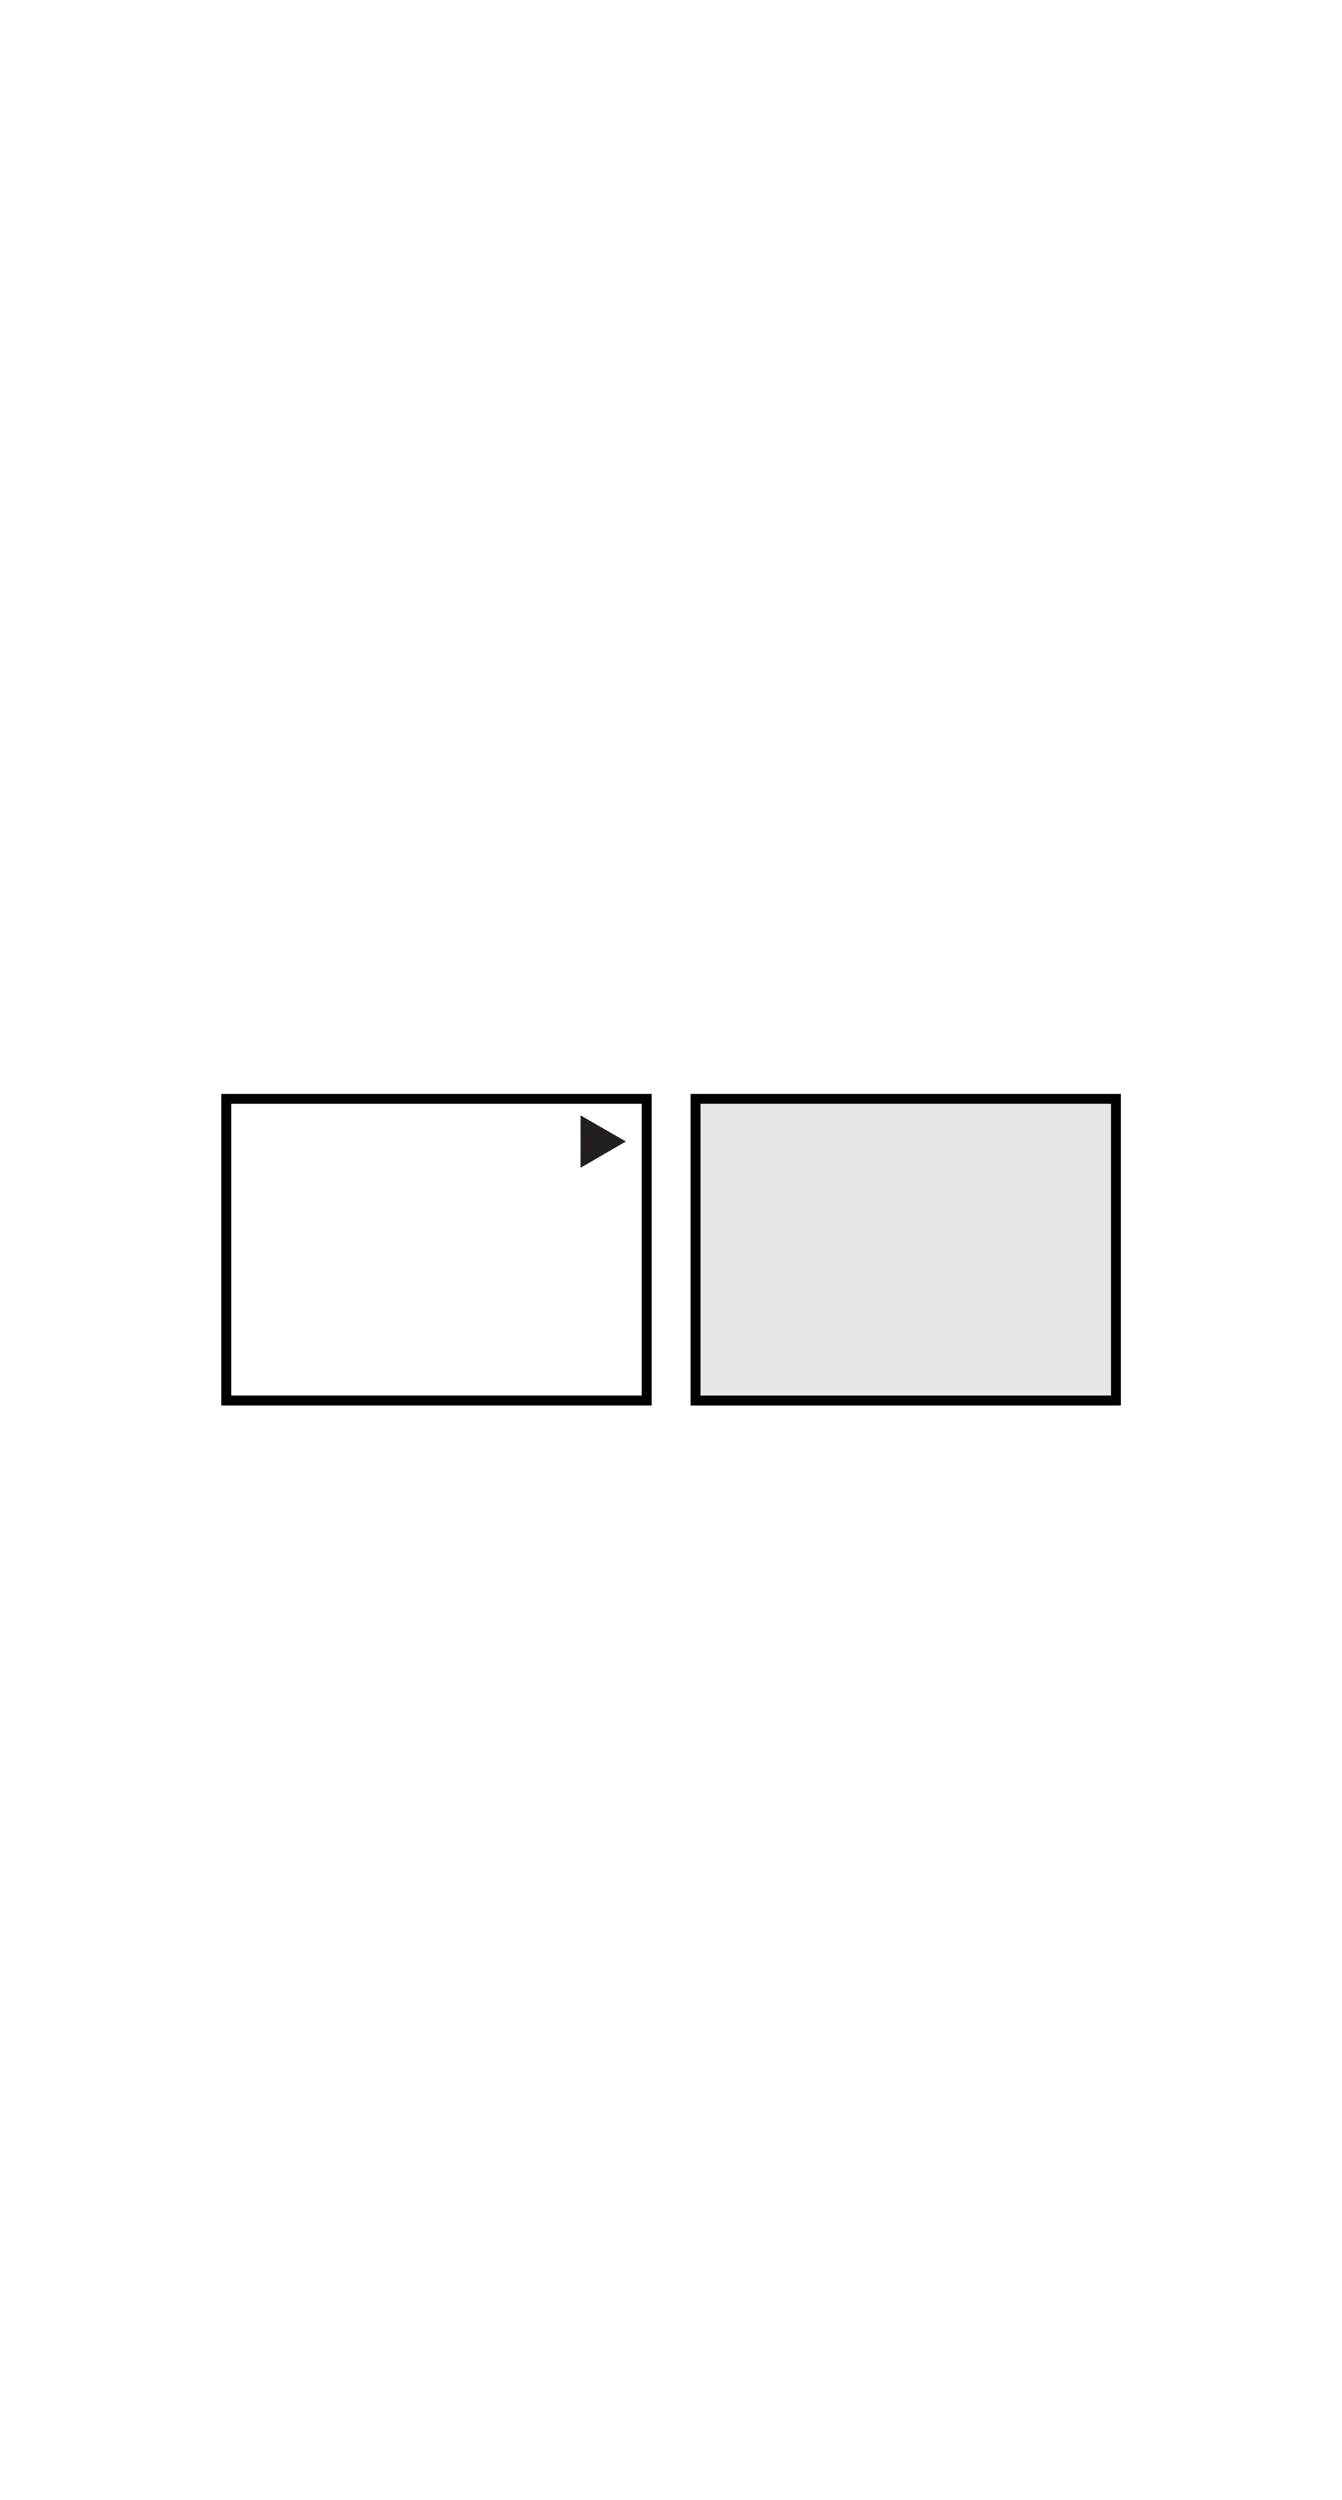 <svg viewBox="0 0 60.68 113" xmlns="http://www.w3.org/2000/svg" xmlns:xlink="http://www.w3.org/1999/xlink"><clipPath id="a"><path d="m10 49.45h40.68v14.1h-40.68z"/></clipPath><path d="m31.36 49.46h18.95v14.09h-18.95z" fill="#e6e6e6"/><g clip-path="url(#a)" fill="none" stroke="#000" stroke-width=".45"><path d="m10.23 49.67h19.01v13.64h-19.01z"/><path d="m31.45 49.67h19.01v13.64h-19.01z"/></g><path d="m26.25 52.79 2.05-1.19-2.05-1.18z" fill="#231f20"/></svg>